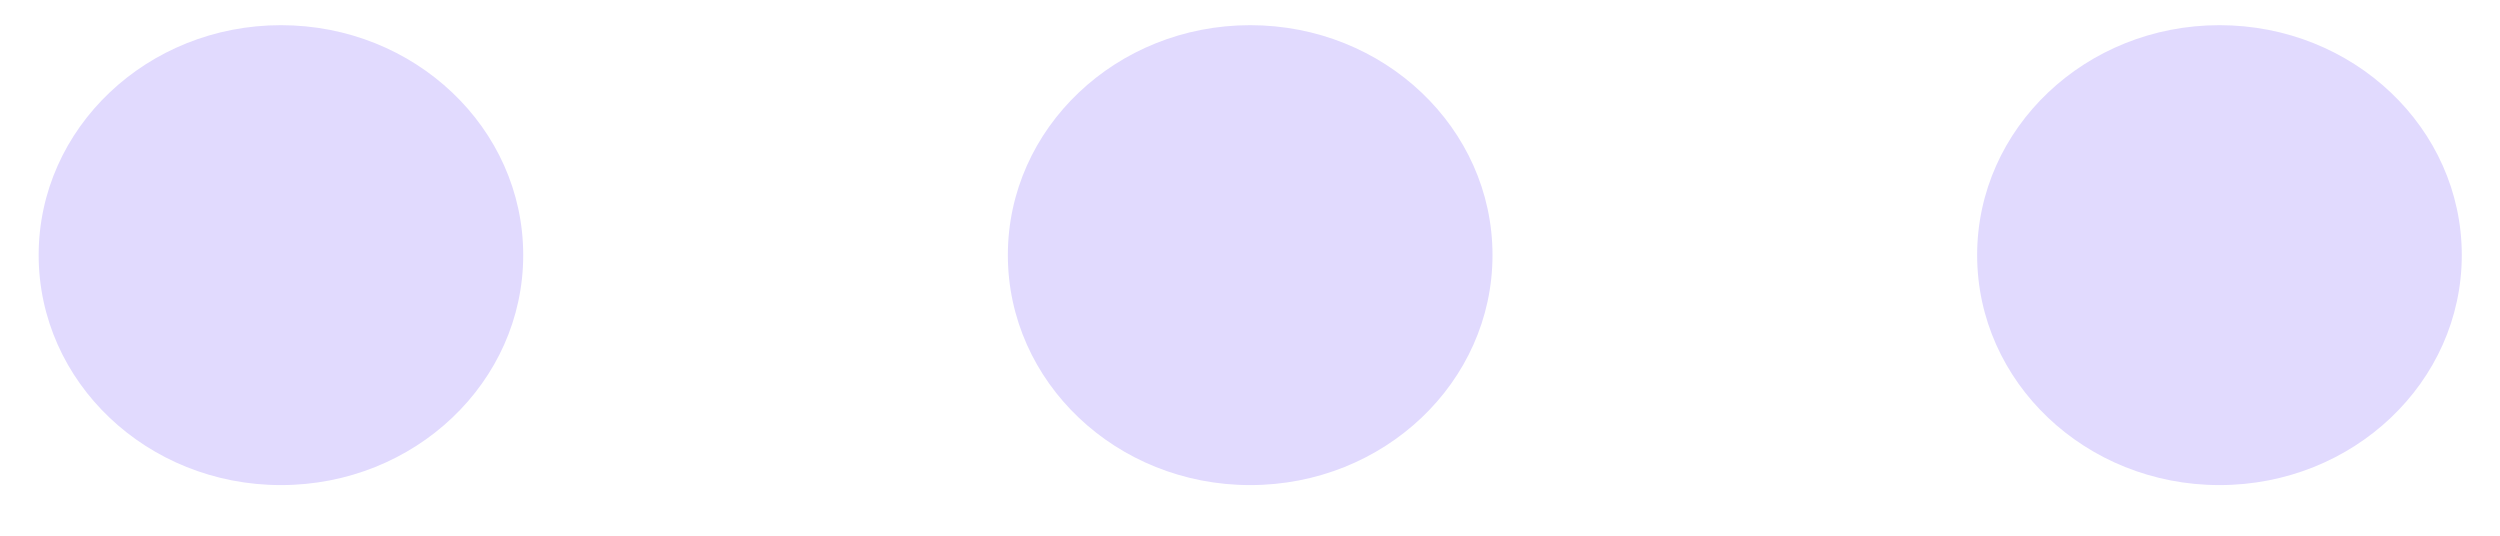 ﻿<?xml version="1.0" encoding="utf-8"?>
<svg version="1.1" xmlns:xlink="http://www.w3.org/1999/xlink" width="28px" height="6px" xmlns="http://www.w3.org/2000/svg">
  <g transform="matrix(1 0 0 1 -62 -209 )">
    <path d="M 5.86 2.857  C 5.86 4.28  4.645 5.433  3.146 5.433  C 1.648 5.433  0.433 4.28  0.433 2.857  C 0.433 1.435  1.648 0.282  3.146 0.282  C 4.645 0.282  5.86 1.435  5.86 2.857  Z M 16.716 2.857  C 16.716 4.28  15.501 5.433  14.002 5.433  C 12.503 5.433  11.288 4.28  11.288 2.857  C 11.288 1.435  12.503 0.282  14.002 0.282  C 15.501 0.282  16.716 1.435  16.716 2.857  Z M 27.572 2.857  C 27.572 4.28  26.357 5.433  24.858 5.433  C 23.359 5.433  22.144 4.28  22.144 2.857  C 22.144 1.435  23.359 0.282  24.858 0.282  C 26.357 0.282  27.572 1.435  27.572 2.857  Z " fill-rule="nonzero" fill="#e1dafe" stroke="none" transform="matrix(1 0 0 1 62 209 )" />
  </g>
</svg>